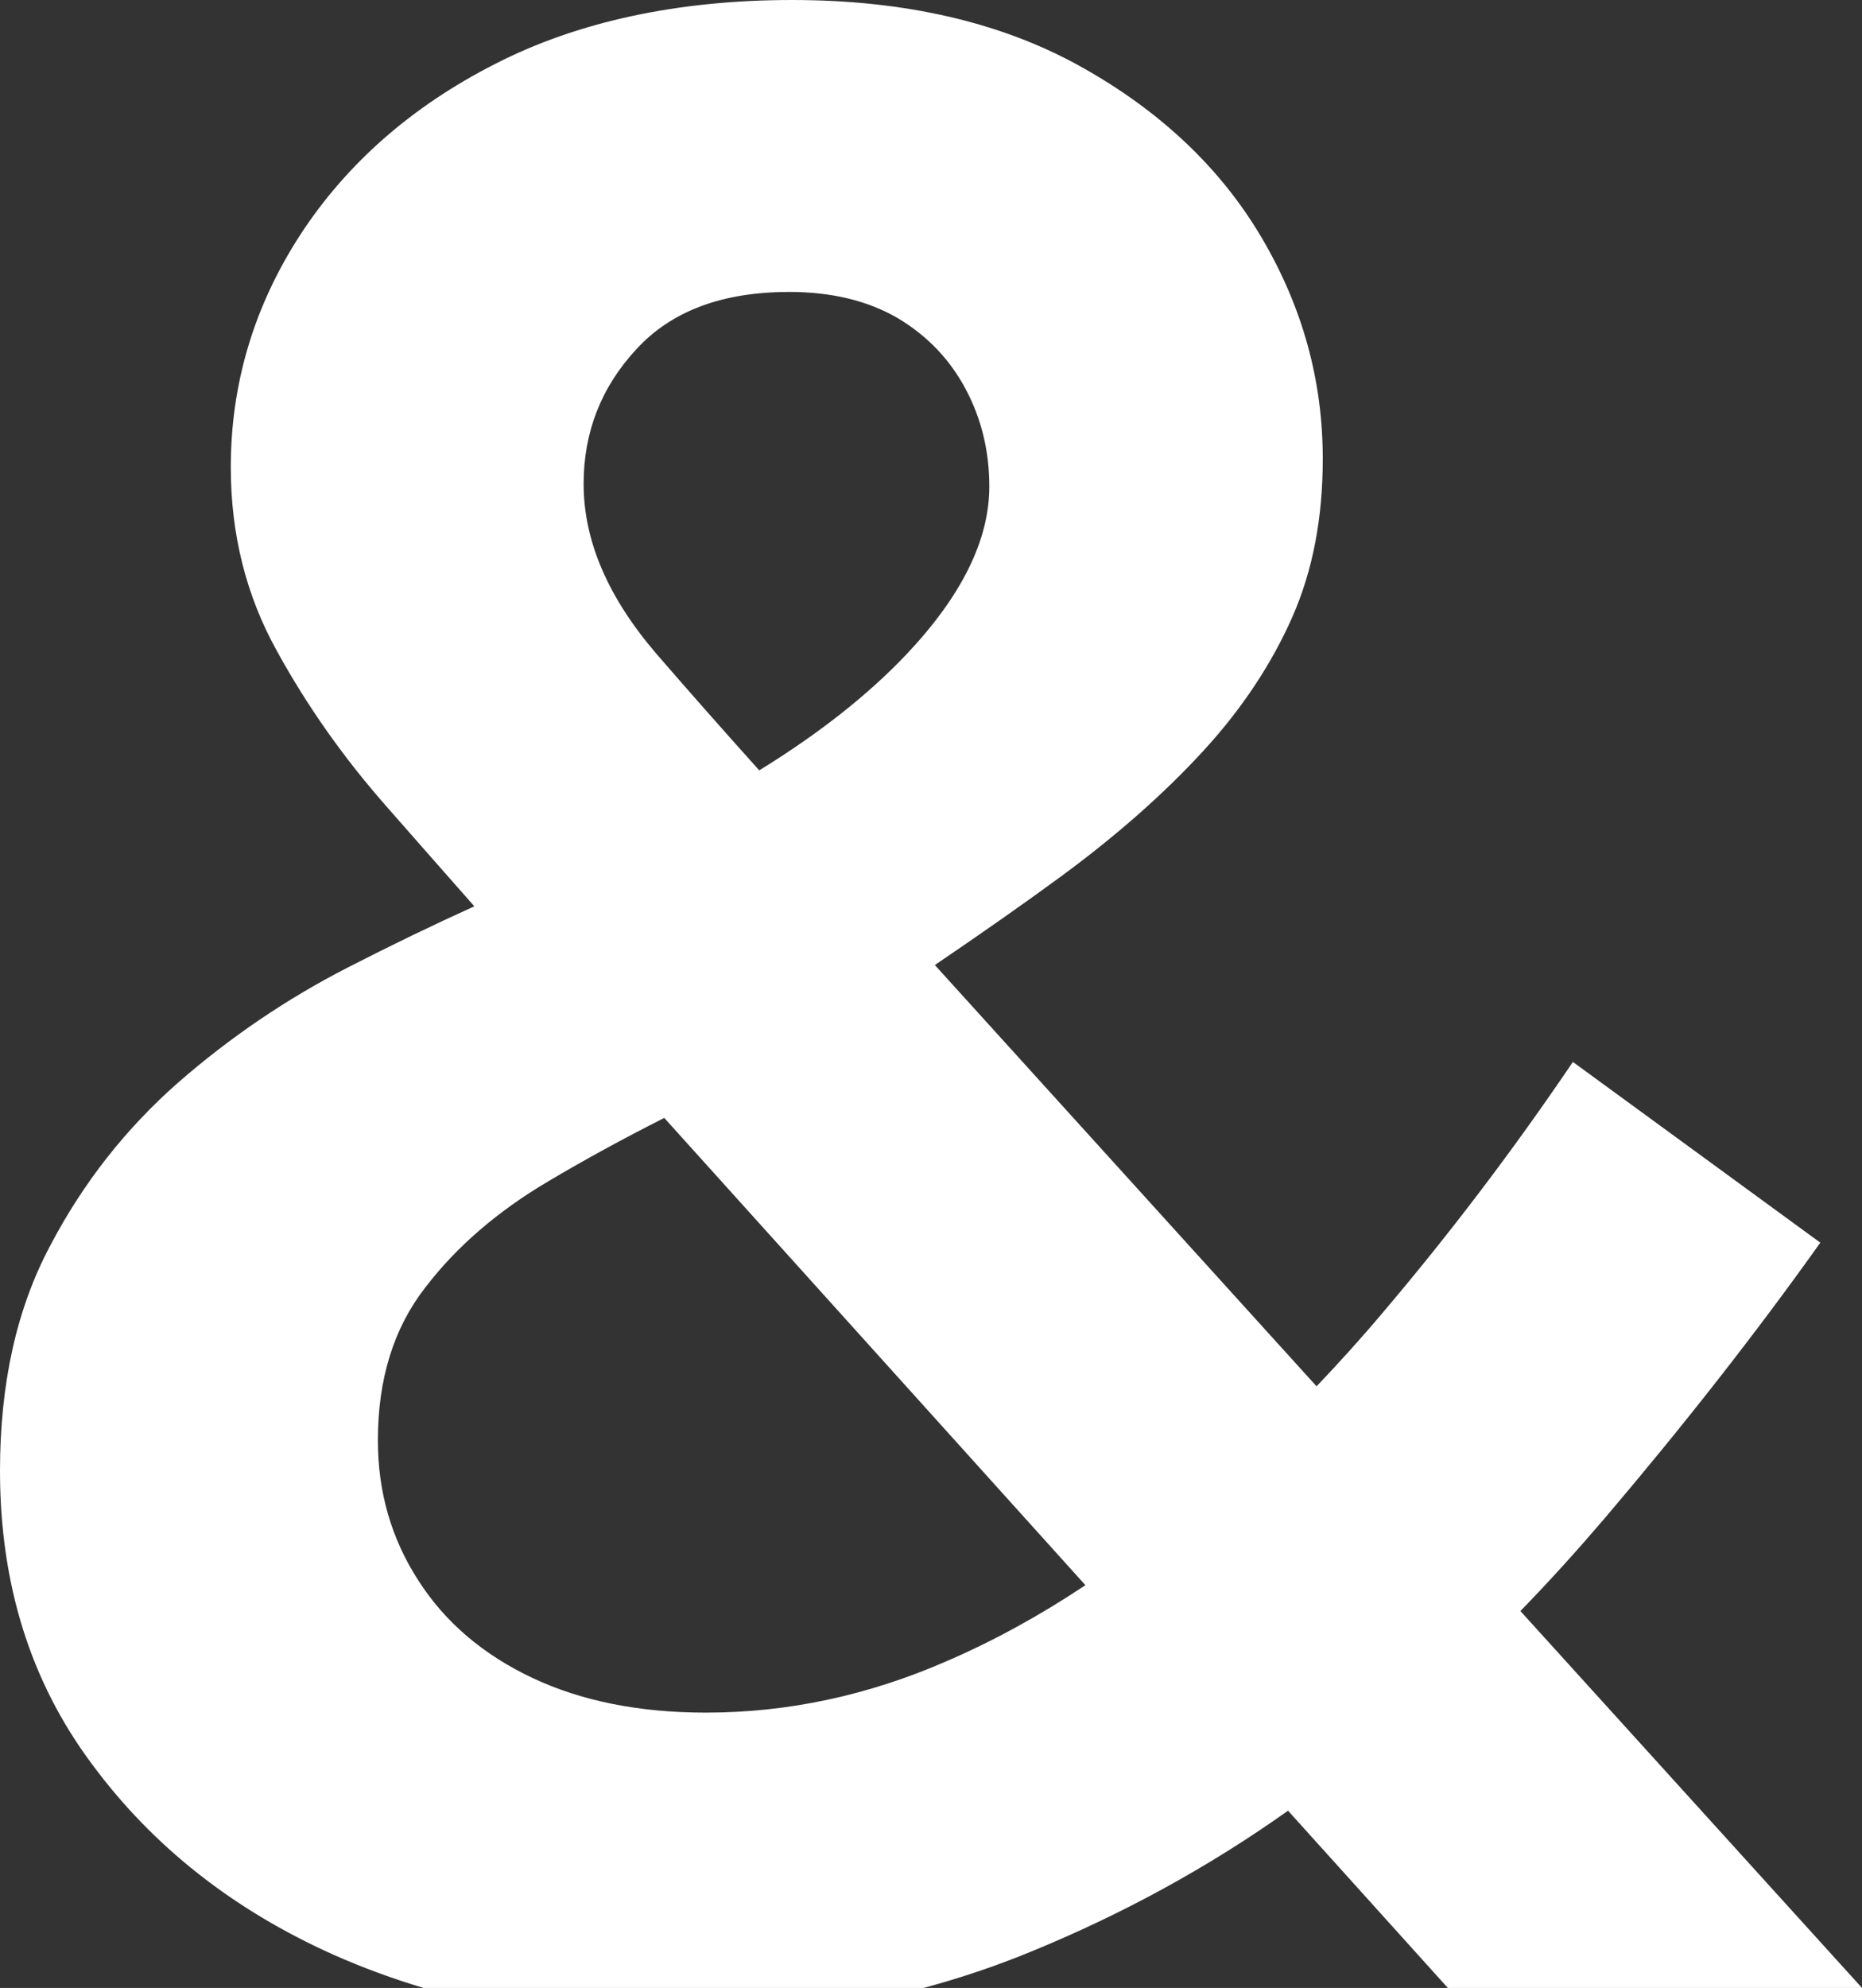 <?xml version="1.0" encoding="UTF-8"?>
<svg id="Camada_2" data-name="Camada 2" xmlns="http://www.w3.org/2000/svg" viewBox="0 0 1012.02 1080">
  <rect x="0" y="0" width="1012.02" height="1080" fill="#333333" stroke="none"/>
  <defs>
    <style>
      .cls-1 {
        fill: #fff;
      }
    </style>
  </defs>
  <g id="Camada_1-2" data-name="Camada 1">
    <path class="cls-1" d="M826.35,875.24c15.74-16.15,31.06-33.14,45.95-50.55,42.8-50.35,81.82-100.07,117.06-149.58l-134.48-98.19c-32.1,47.42-66.3,92.52-102.59,135.32-11.96,14.26-24.34,27.9-36.72,40.91l-207.47-228.87c25.38-17.21,48.46-33.37,69.02-48.47,30.21-22.23,55.8-44.89,76.99-67.97,21.19-23.08,37.13-47.42,48.26-72.58,11.11-25.18,16.57-53.71,16.57-86.02,0-42.38-10.91-82.24-33.15-120-22.23-37.76-54.96-68.82-98.17-92.94C544.4,12.17,491.96,0,430.49,0s-116.22,11.54-161.55,34.82c-45.31,23.08-80.55,54.13-105.73,92.73-25.18,38.81-37.77,80.97-37.77,126.3,0,36.08,8.19,69.43,24.97,99.64,16.57,30.22,36.49,58.32,59.57,84.55,16.37,18.68,32.31,36.72,47.83,54.34-22.24,10.06-45.31,21.19-69.02,33.36-33.14,16.99-63.99,37.97-92.1,62.51-28.11,24.76-51.4,54.13-69.43,88.54C9.02,710.98,0,751.68,0,799.09c0,61.47,16.57,114.54,49.93,159.23,33.14,44.9,77,79.31,131.33,103.64,15.89,7.05,32.22,13.06,49.01,18.04H501.94c20.02-5.37,39.5-11.94,58.41-19.72,49.71-20.36,96.29-45.74,139.72-76.58l86.85,96.3h225.11l-185.67-204.76ZM345.94,189.65c19.09-20.76,46.78-31.05,83.08-31.05,23.07,0,42.79,4.83,58.95,14.26,16.16,9.66,28.32,22.45,36.92,38.6,8.6,16.16,12.81,33.78,12.81,52.87,0,29.15-15.11,59.57-45.32,91.46-20.56,21.61-46.99,42.59-79.72,62.73-20.56-22.87-39.01-43.84-55.38-62.73-26.64-30.83-40.07-61.67-40.07-92.93,0-28.32,9.65-52.66,28.74-73.22Zm168.46,712.87c-42.79,18.67-86.43,27.9-130.7,27.9-36.29,0-67.75-6.3-94.4-18.88-26.64-12.59-47.42-30.22-61.89-52.87-14.69-22.66-22.03-48.04-22.03-76.15,0-33.37,8.6-61.05,25.8-83.08,17-22.24,39.24-41.33,66.51-57.48,20.13-11.97,41.32-23.5,63.35-34.62l228.89,253.85c-24.55,16.36-49.73,30.21-75.53,41.33Z"/>
  </g>
</svg>